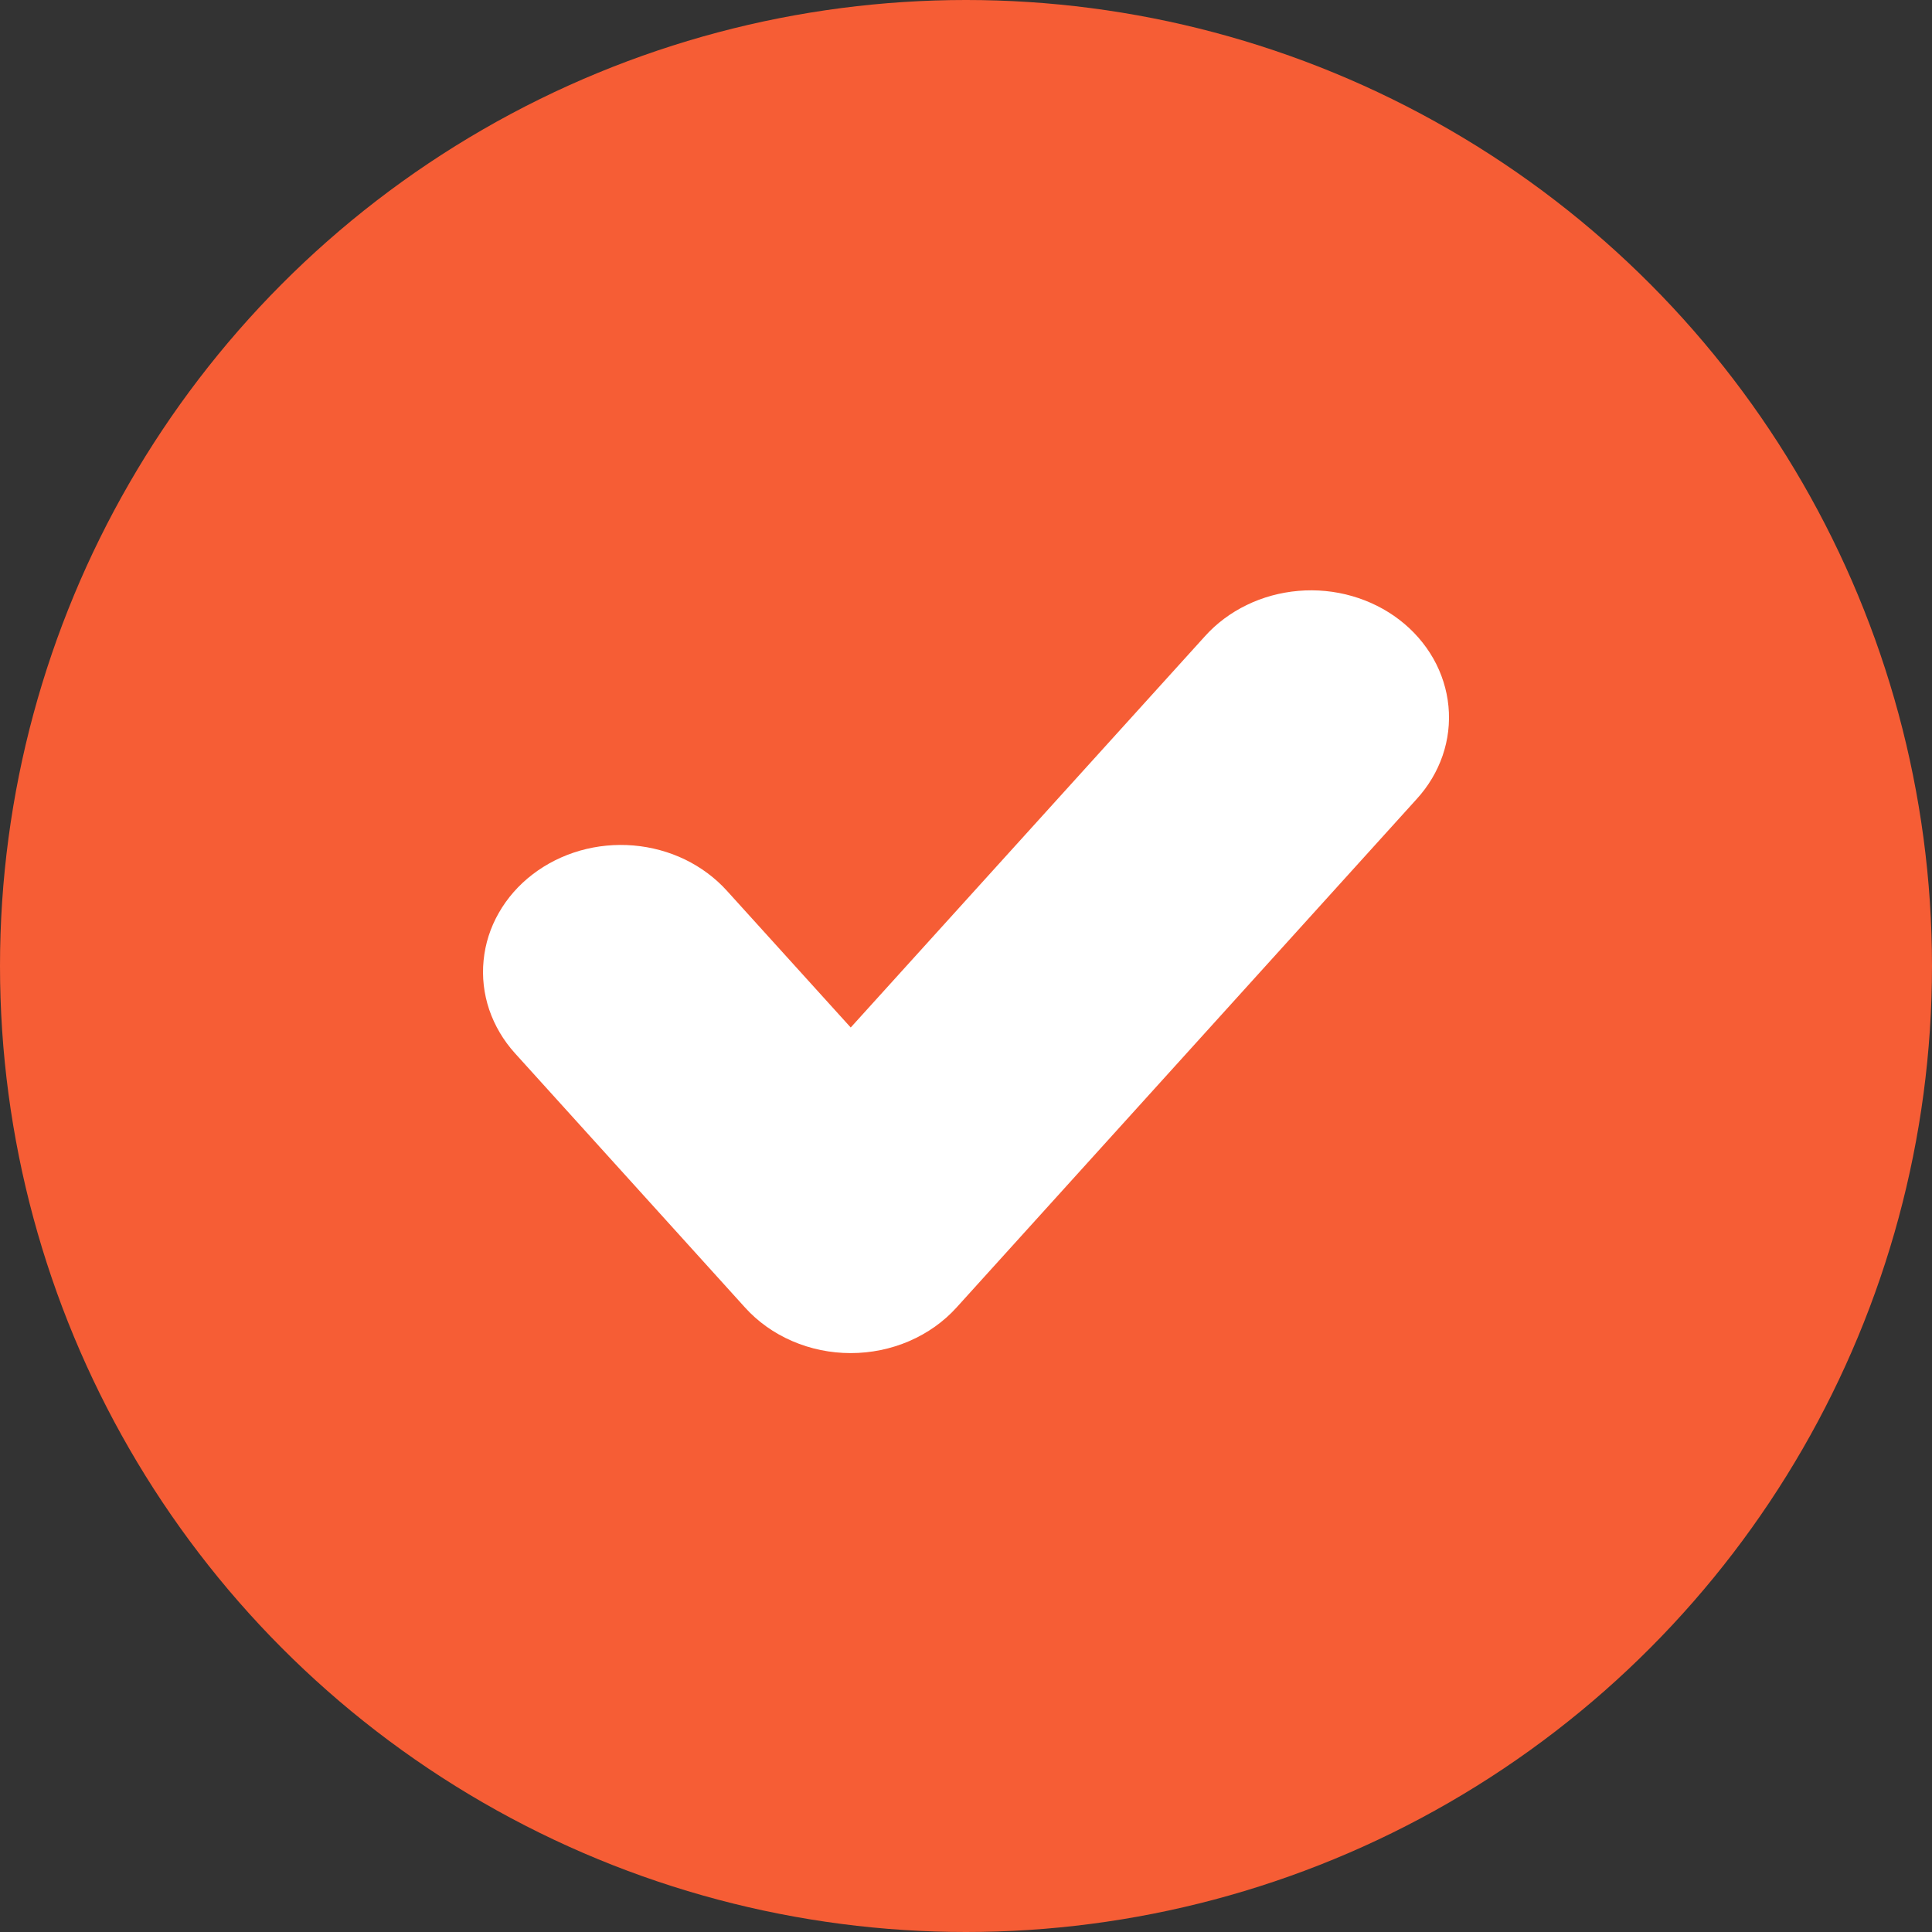 <svg width="36" height="36" viewBox="0 0 36 36" fill="none" xmlns="http://www.w3.org/2000/svg">
<rect x="0" y="0" width="36" height="36" fill="#333333" stroke="none"/>
<circle cx="18" cy="18" r="18" fill="#F65D35"/>
<path d="M22.45 11.858L15.852 19.146L13.542 16.595C13.326 16.357 13.061 16.16 12.763 16.015C12.464 15.871 12.137 15.782 11.801 15.754C11.465 15.726 11.127 15.759 10.805 15.851C10.483 15.944 10.183 16.094 9.924 16.293C9.665 16.491 9.451 16.735 9.294 17.011C9.137 17.285 9.041 17.586 9.011 17.896C8.98 18.205 9.016 18.517 9.116 18.814C9.217 19.11 9.379 19.386 9.595 19.625L13.879 24.36C14.119 24.627 14.421 24.842 14.762 24.989C15.103 25.137 15.475 25.213 15.851 25.213C16.228 25.213 16.6 25.137 16.941 24.99C17.282 24.843 17.584 24.629 17.825 24.362L26.396 14.891C26.614 14.653 26.779 14.377 26.881 14.08C26.983 13.783 27.02 13.47 26.99 13.159C26.96 12.849 26.864 12.547 26.708 12.271C26.551 11.995 26.336 11.749 26.077 11.55C25.817 11.35 25.517 11.2 25.194 11.107C24.871 11.014 24.531 10.981 24.194 11.01C23.857 11.039 23.529 11.128 23.23 11.274C22.931 11.419 22.666 11.617 22.45 11.858Z" fill="white"/>
</svg>
